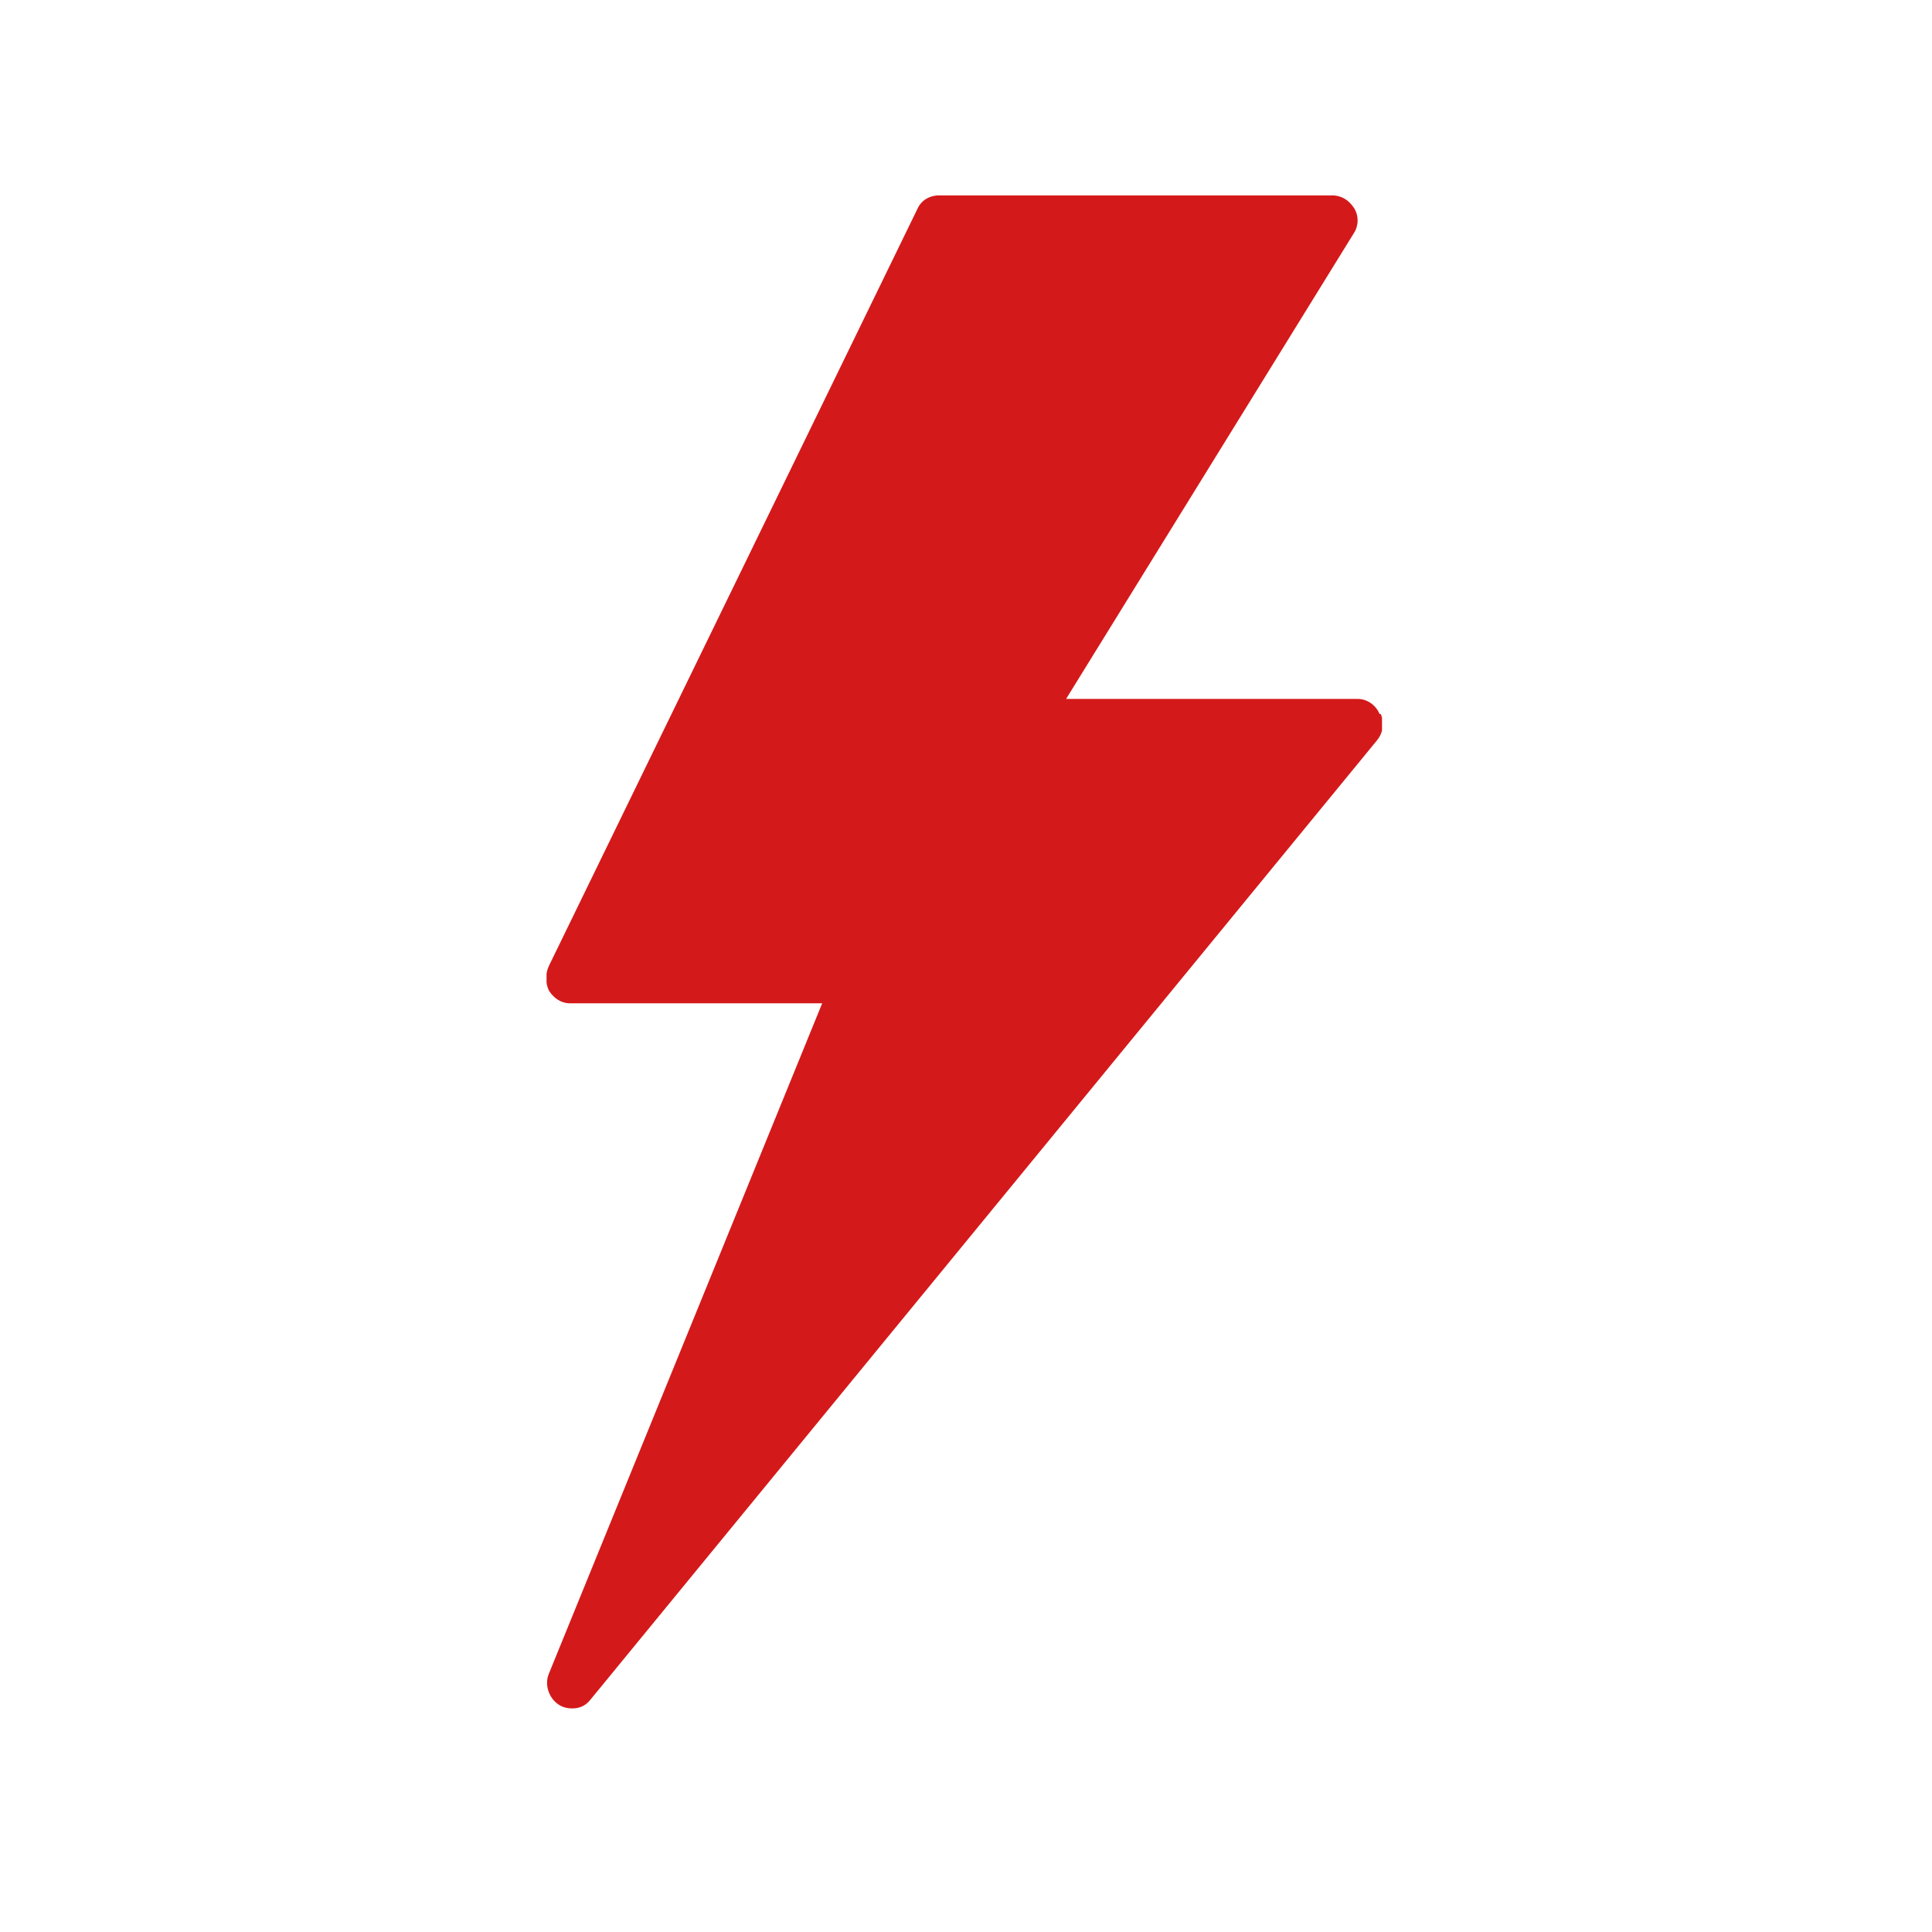 <svg width="37" height="37" viewBox="0 0 37 37" fill="none" xmlns="http://www.w3.org/2000/svg">
<g clip-path="url(#clip0_402_5149)">
<path fill-rule="evenodd" clip-rule="evenodd" d="M26.42 13.673C26.35 13.505 26.186 13.385 26 13.385H20.417L25.93 4.462C26.023 4.318 26.023 4.126 25.93 3.982C25.836 3.838 25.696 3.742 25.509 3.742H17.988C17.801 3.742 17.638 3.838 17.567 4.006L10.514 18.494C10.443 18.638 10.443 18.83 10.514 18.974C10.607 19.118 10.747 19.214 10.911 19.214H15.746L10.514 32.047C10.42 32.263 10.514 32.526 10.7 32.646C10.77 32.694 10.864 32.718 10.957 32.718C11.097 32.718 11.214 32.67 11.308 32.55L26.373 14.176C26.49 14.033 26.514 13.841 26.443 13.673" fill="#D4191A"/>
</g>
<defs>
<clipPath id="clip0_402_5149">
<rect width="16" height="29" fill="white" transform="translate(10.467 3.719)"/>
</clipPath>
</defs>
</svg>
